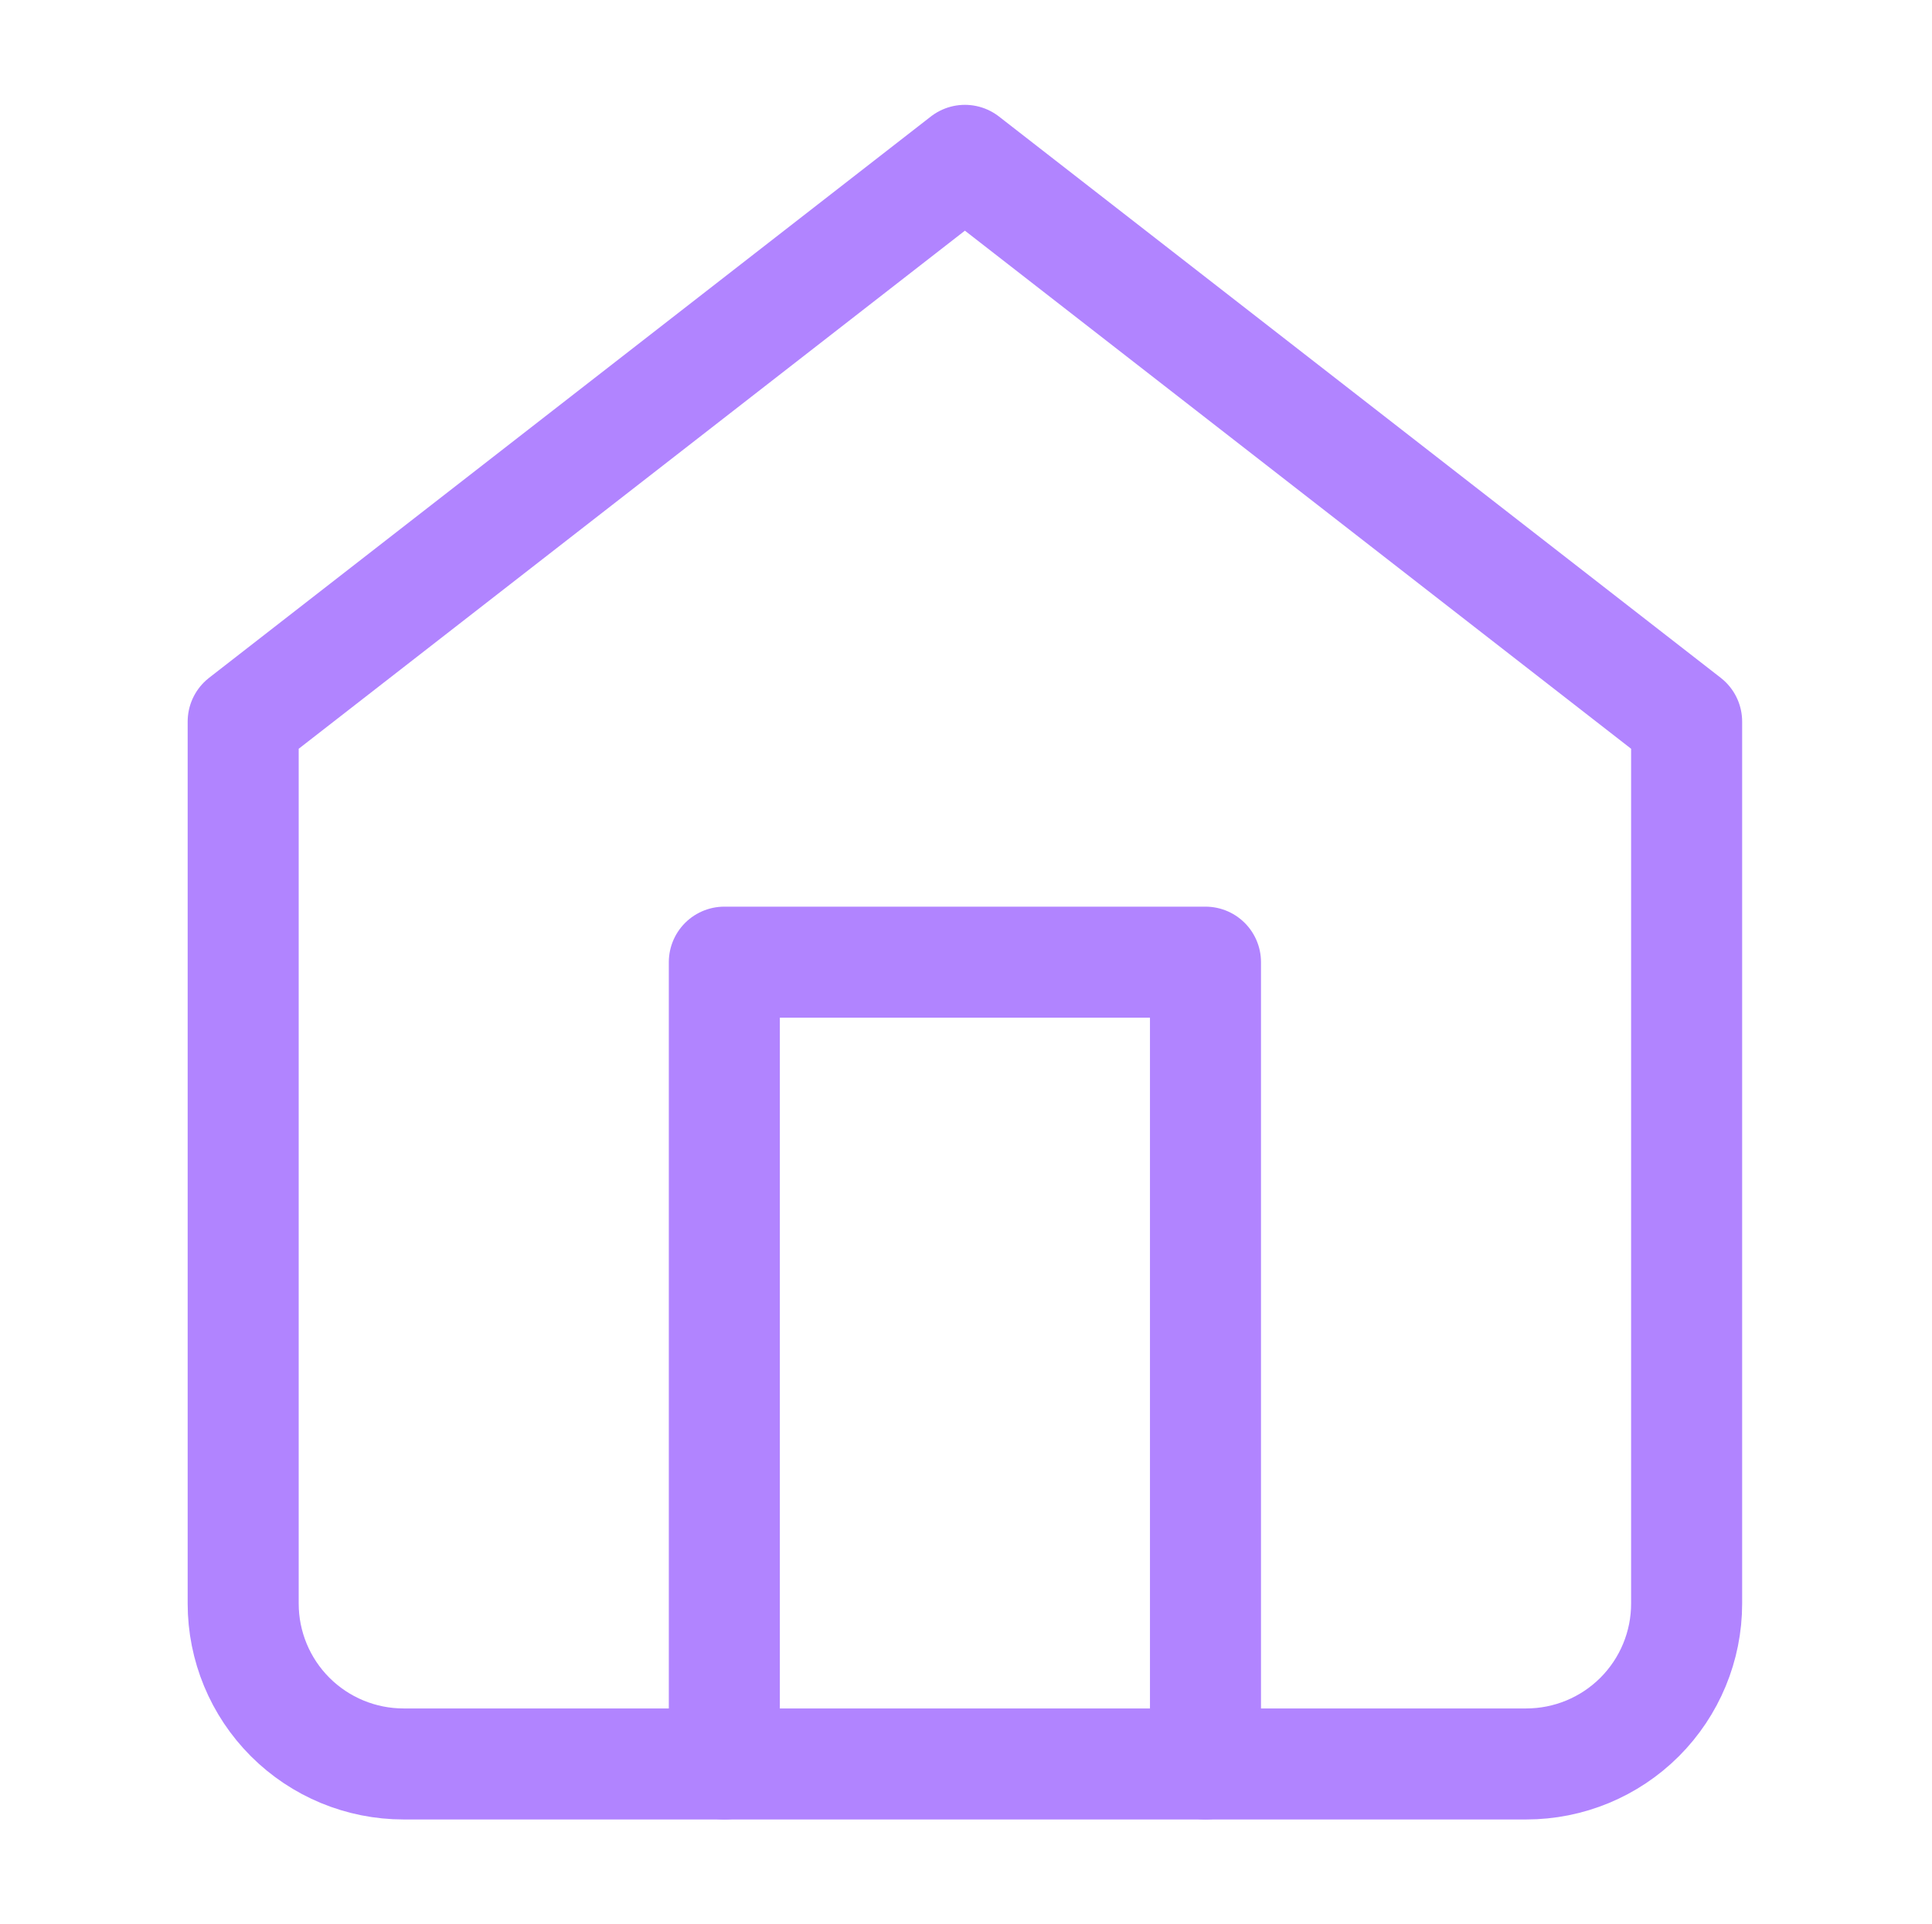 <svg width="261" height="260" viewBox="0 0 261 260" fill="none" xmlns="http://www.w3.org/2000/svg">
<path d="M32.852 97.498L130.352 21.665L227.852 97.498V216.665C227.852 222.411 225.569 227.922 221.506 231.986C217.442 236.049 211.931 238.332 206.185 238.332H54.518C48.772 238.332 43.261 236.049 39.198 231.986C35.134 227.922 32.852 222.411 32.852 216.665V97.498Z" stroke="#B184FF" stroke-width="15" stroke-linecap="round" stroke-linejoin="round"/>
<path d="M97.852 238.333V130H162.852V238.333" stroke="#B184FF" stroke-width="15" stroke-linecap="round" stroke-linejoin="round"/>
</svg>
